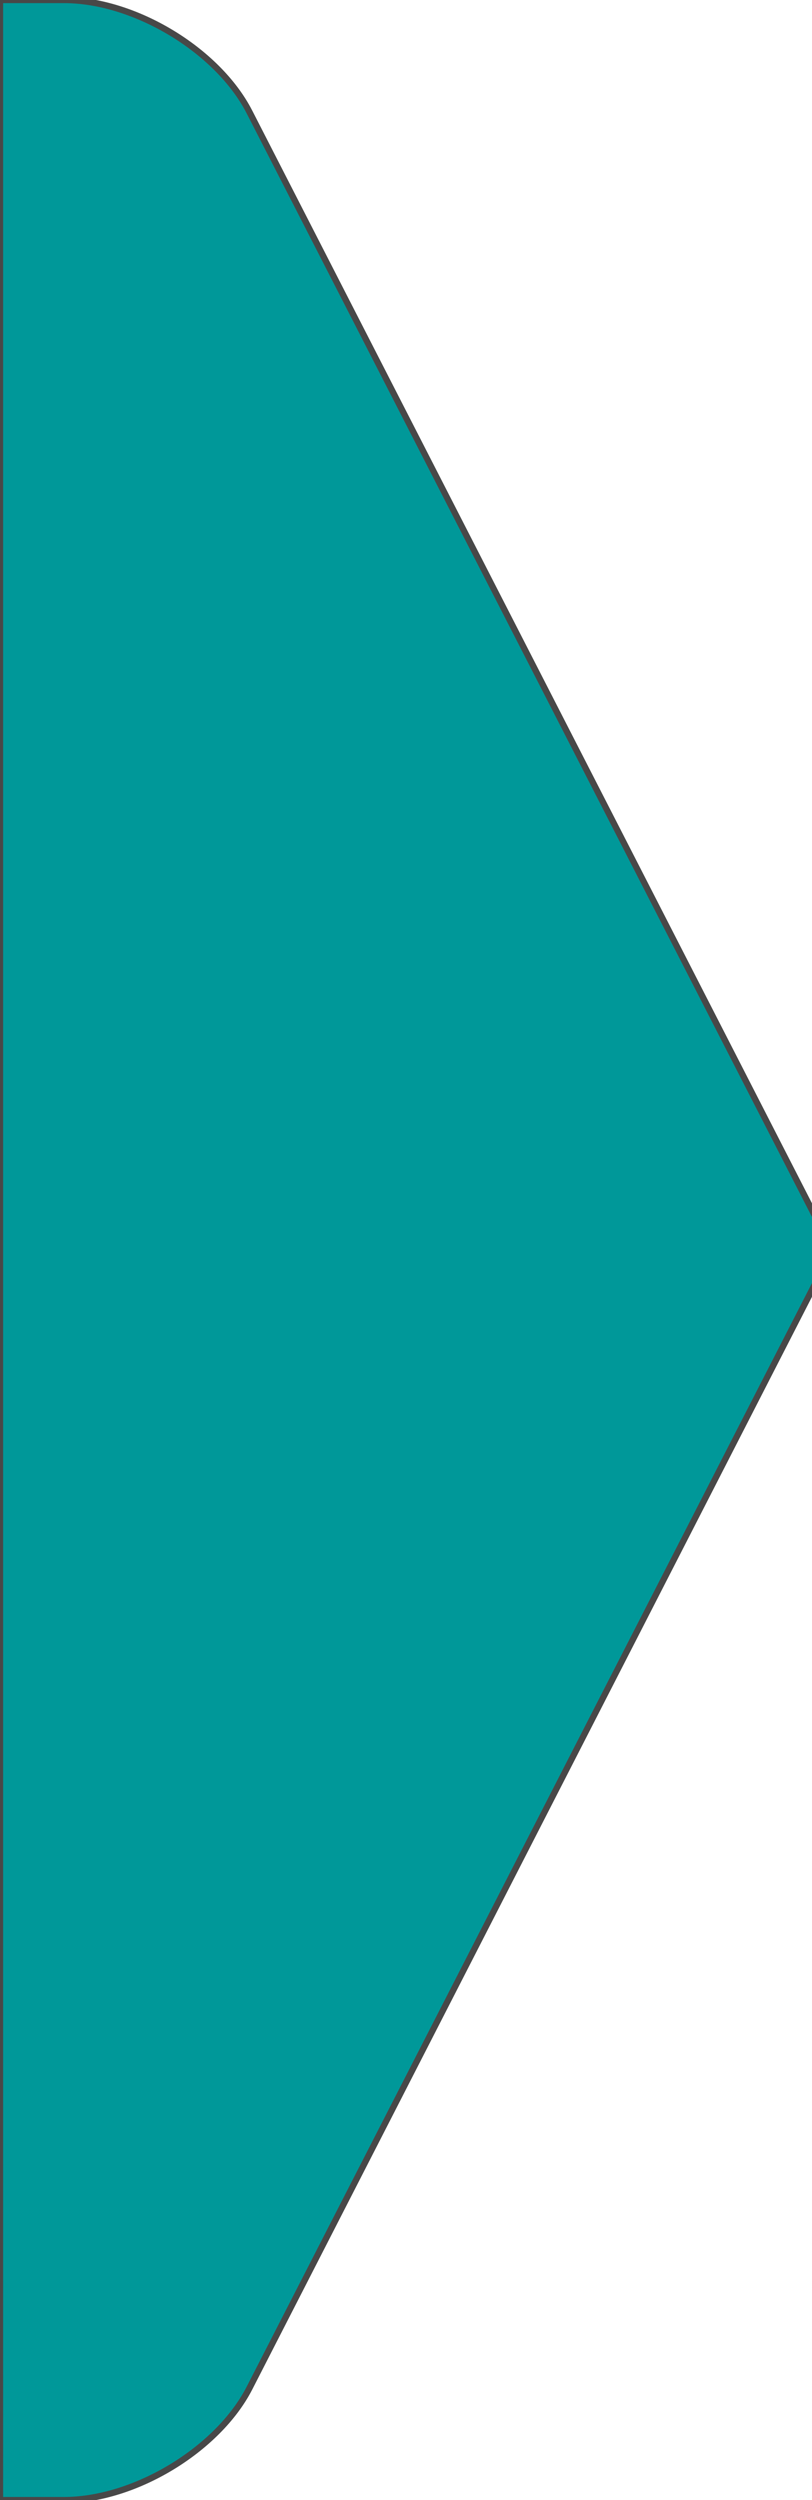 <svg xmlns="http://www.w3.org/2000/svg" width="13" height="40"><rect id="backgroundrect" width="100%" height="100%" x="0" y="0" fill="none" stroke="none"/><g class="currentLayer" style=""><title>Layer 1</title><path fill="#009899" d="M0,0 v40 h1.024 c1.133,0 2.465,-0.809 2.97,-1.792 L13.327,20 L3.994,1.792 C3.486,0.802 2.153,0 1.025,0 z" id="svg_1" class="selected" fill-opacity="1" stroke="#484848" stroke-opacity="1" stroke-width="0.1"/></g></svg>